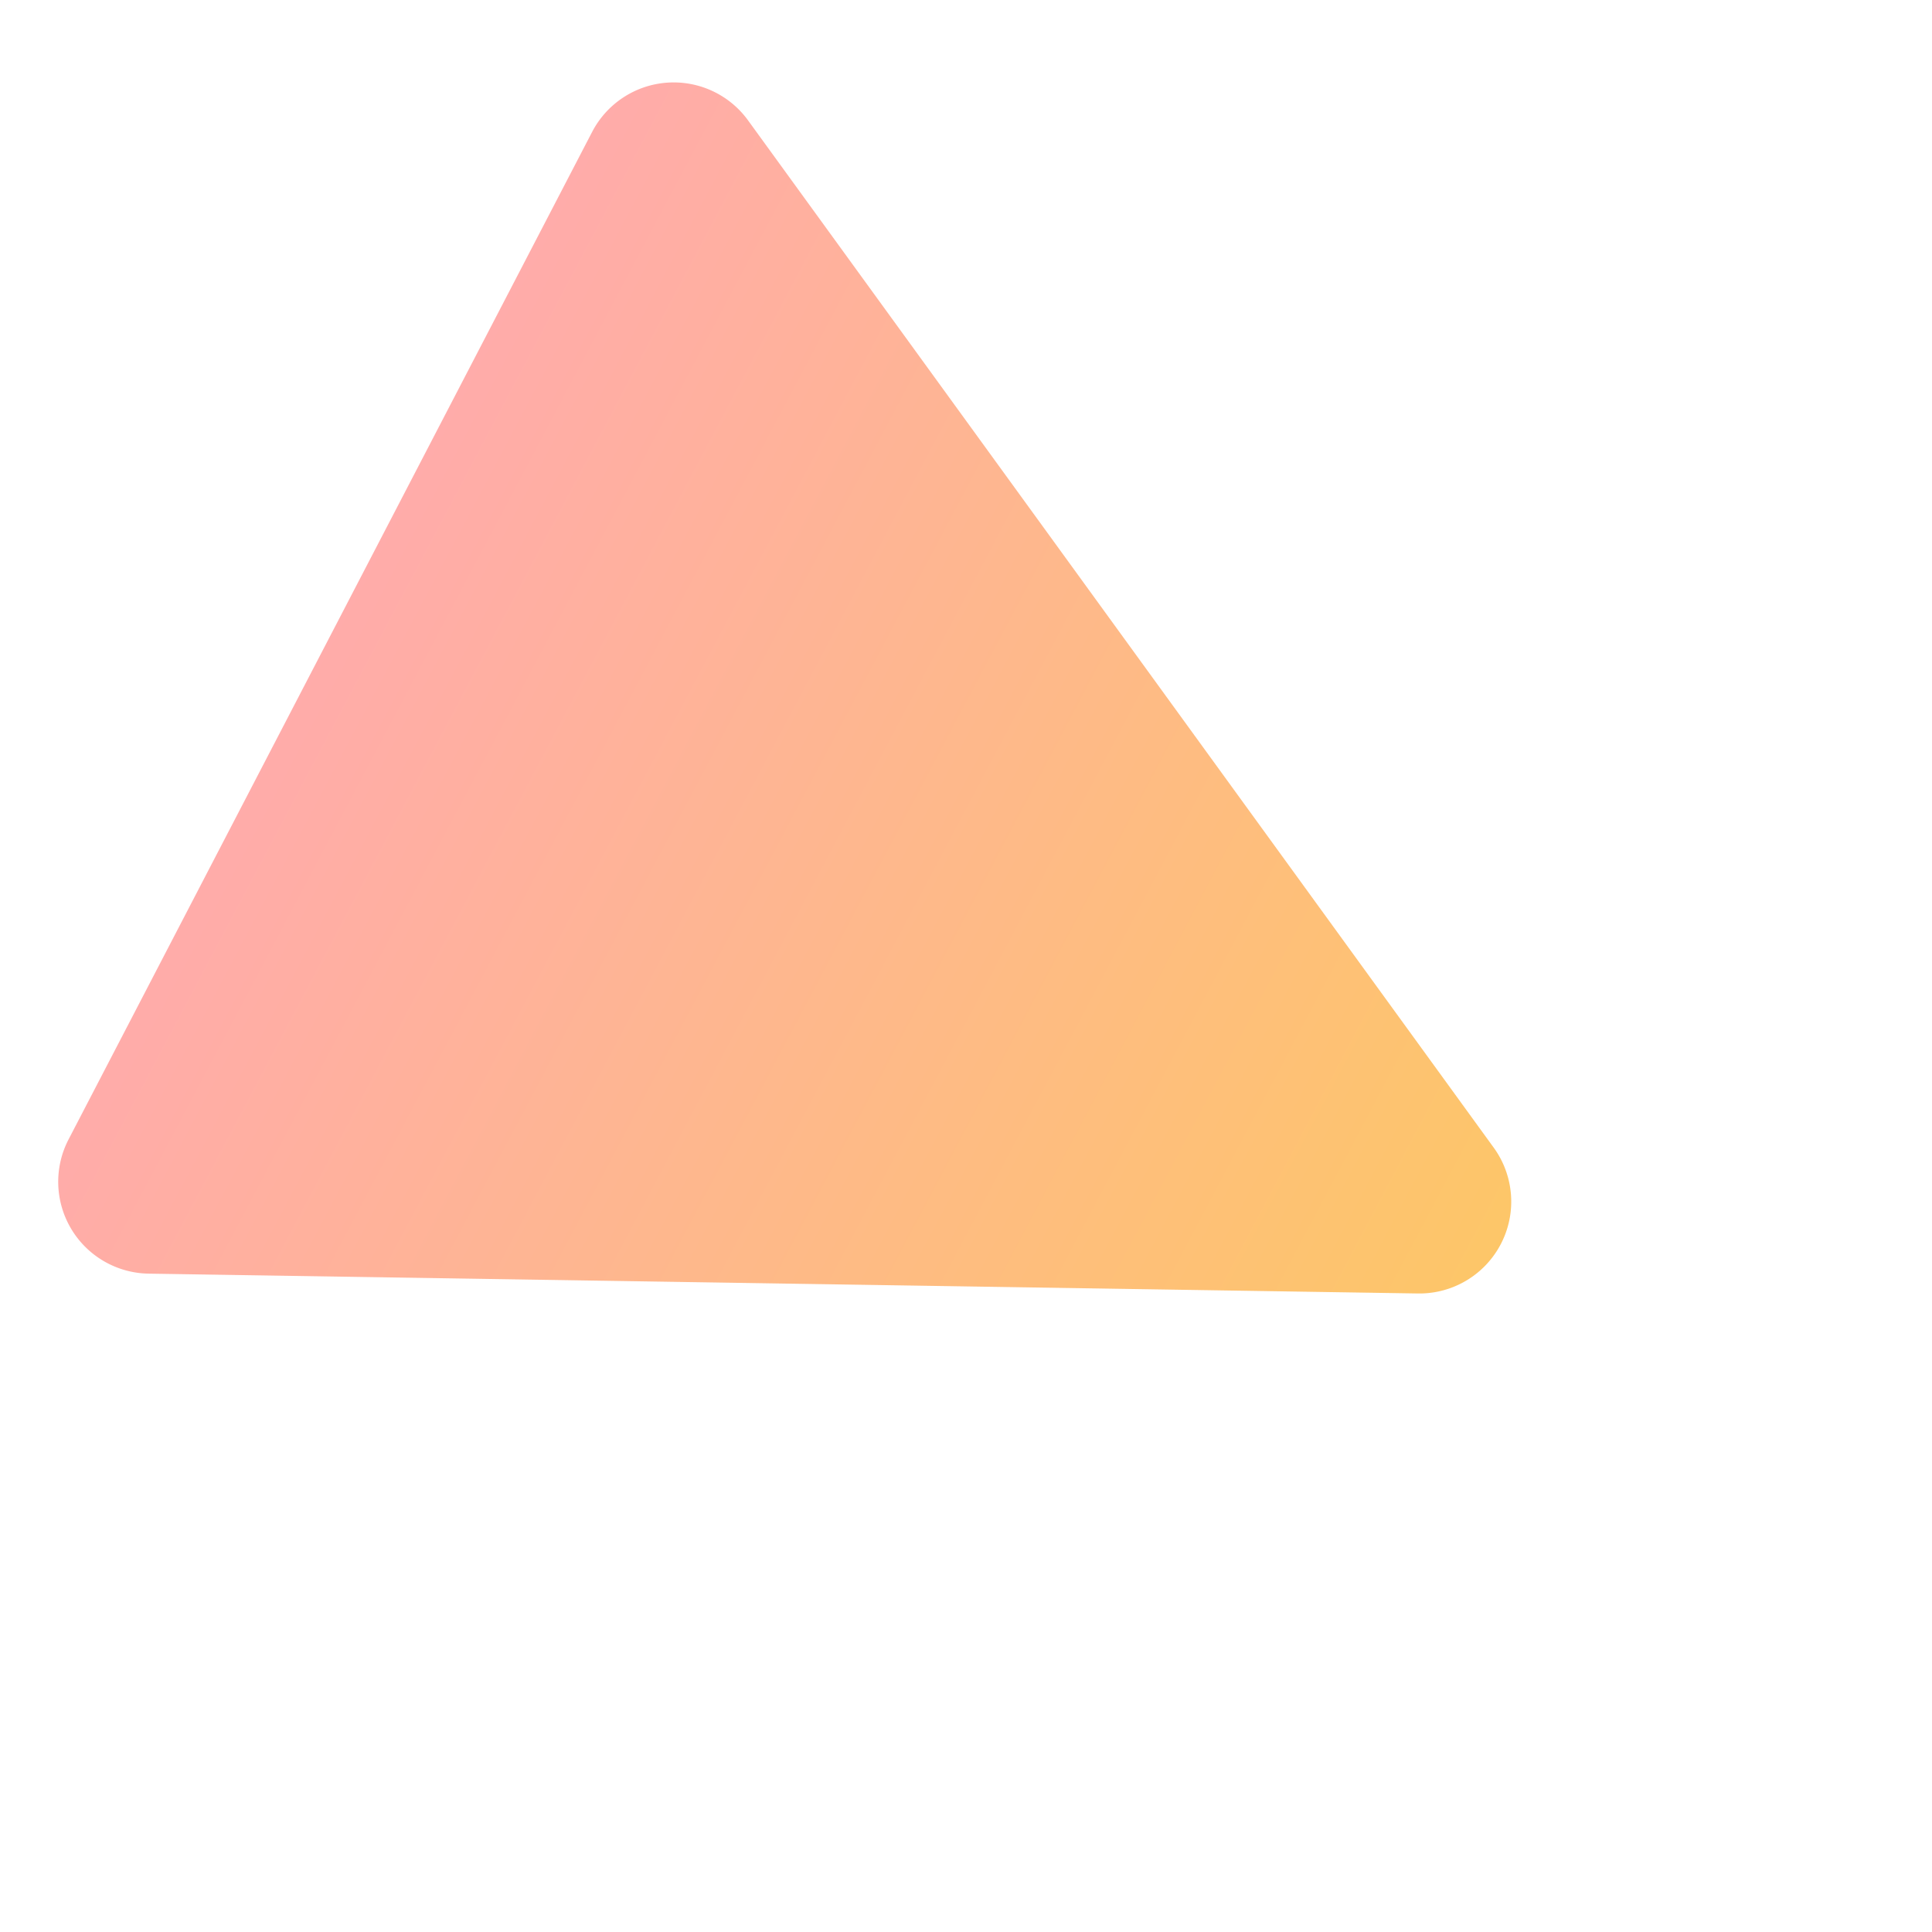 <svg xmlns="http://www.w3.org/2000/svg" xmlns:xlink="http://www.w3.org/1999/xlink" width="315.385" height="315.385" viewBox="0 0 315.385 315.385">
  <defs>
    <linearGradient id="linear-gradient" x1="0.5" x2="0.5" y2="1" gradientUnits="objectBoundingBox">
      <stop offset="0" stop-color="#fca004" stop-opacity="0.6"/>
      <stop offset="1" stop-color="#ff7471" stop-opacity="0.6"/>
    </linearGradient>
  </defs>
  <path id="Polygon" d="M103.526,26.833a15,15,0,0,1,26.833,0L223.03,212.176a15,15,0,0,1-13.416,21.708H24.271a15,15,0,0,1-13.416-21.708Z" transform="translate(315.385 107.852) rotate(117.46)" fill="url(#linear-gradient)"/>
</svg>
